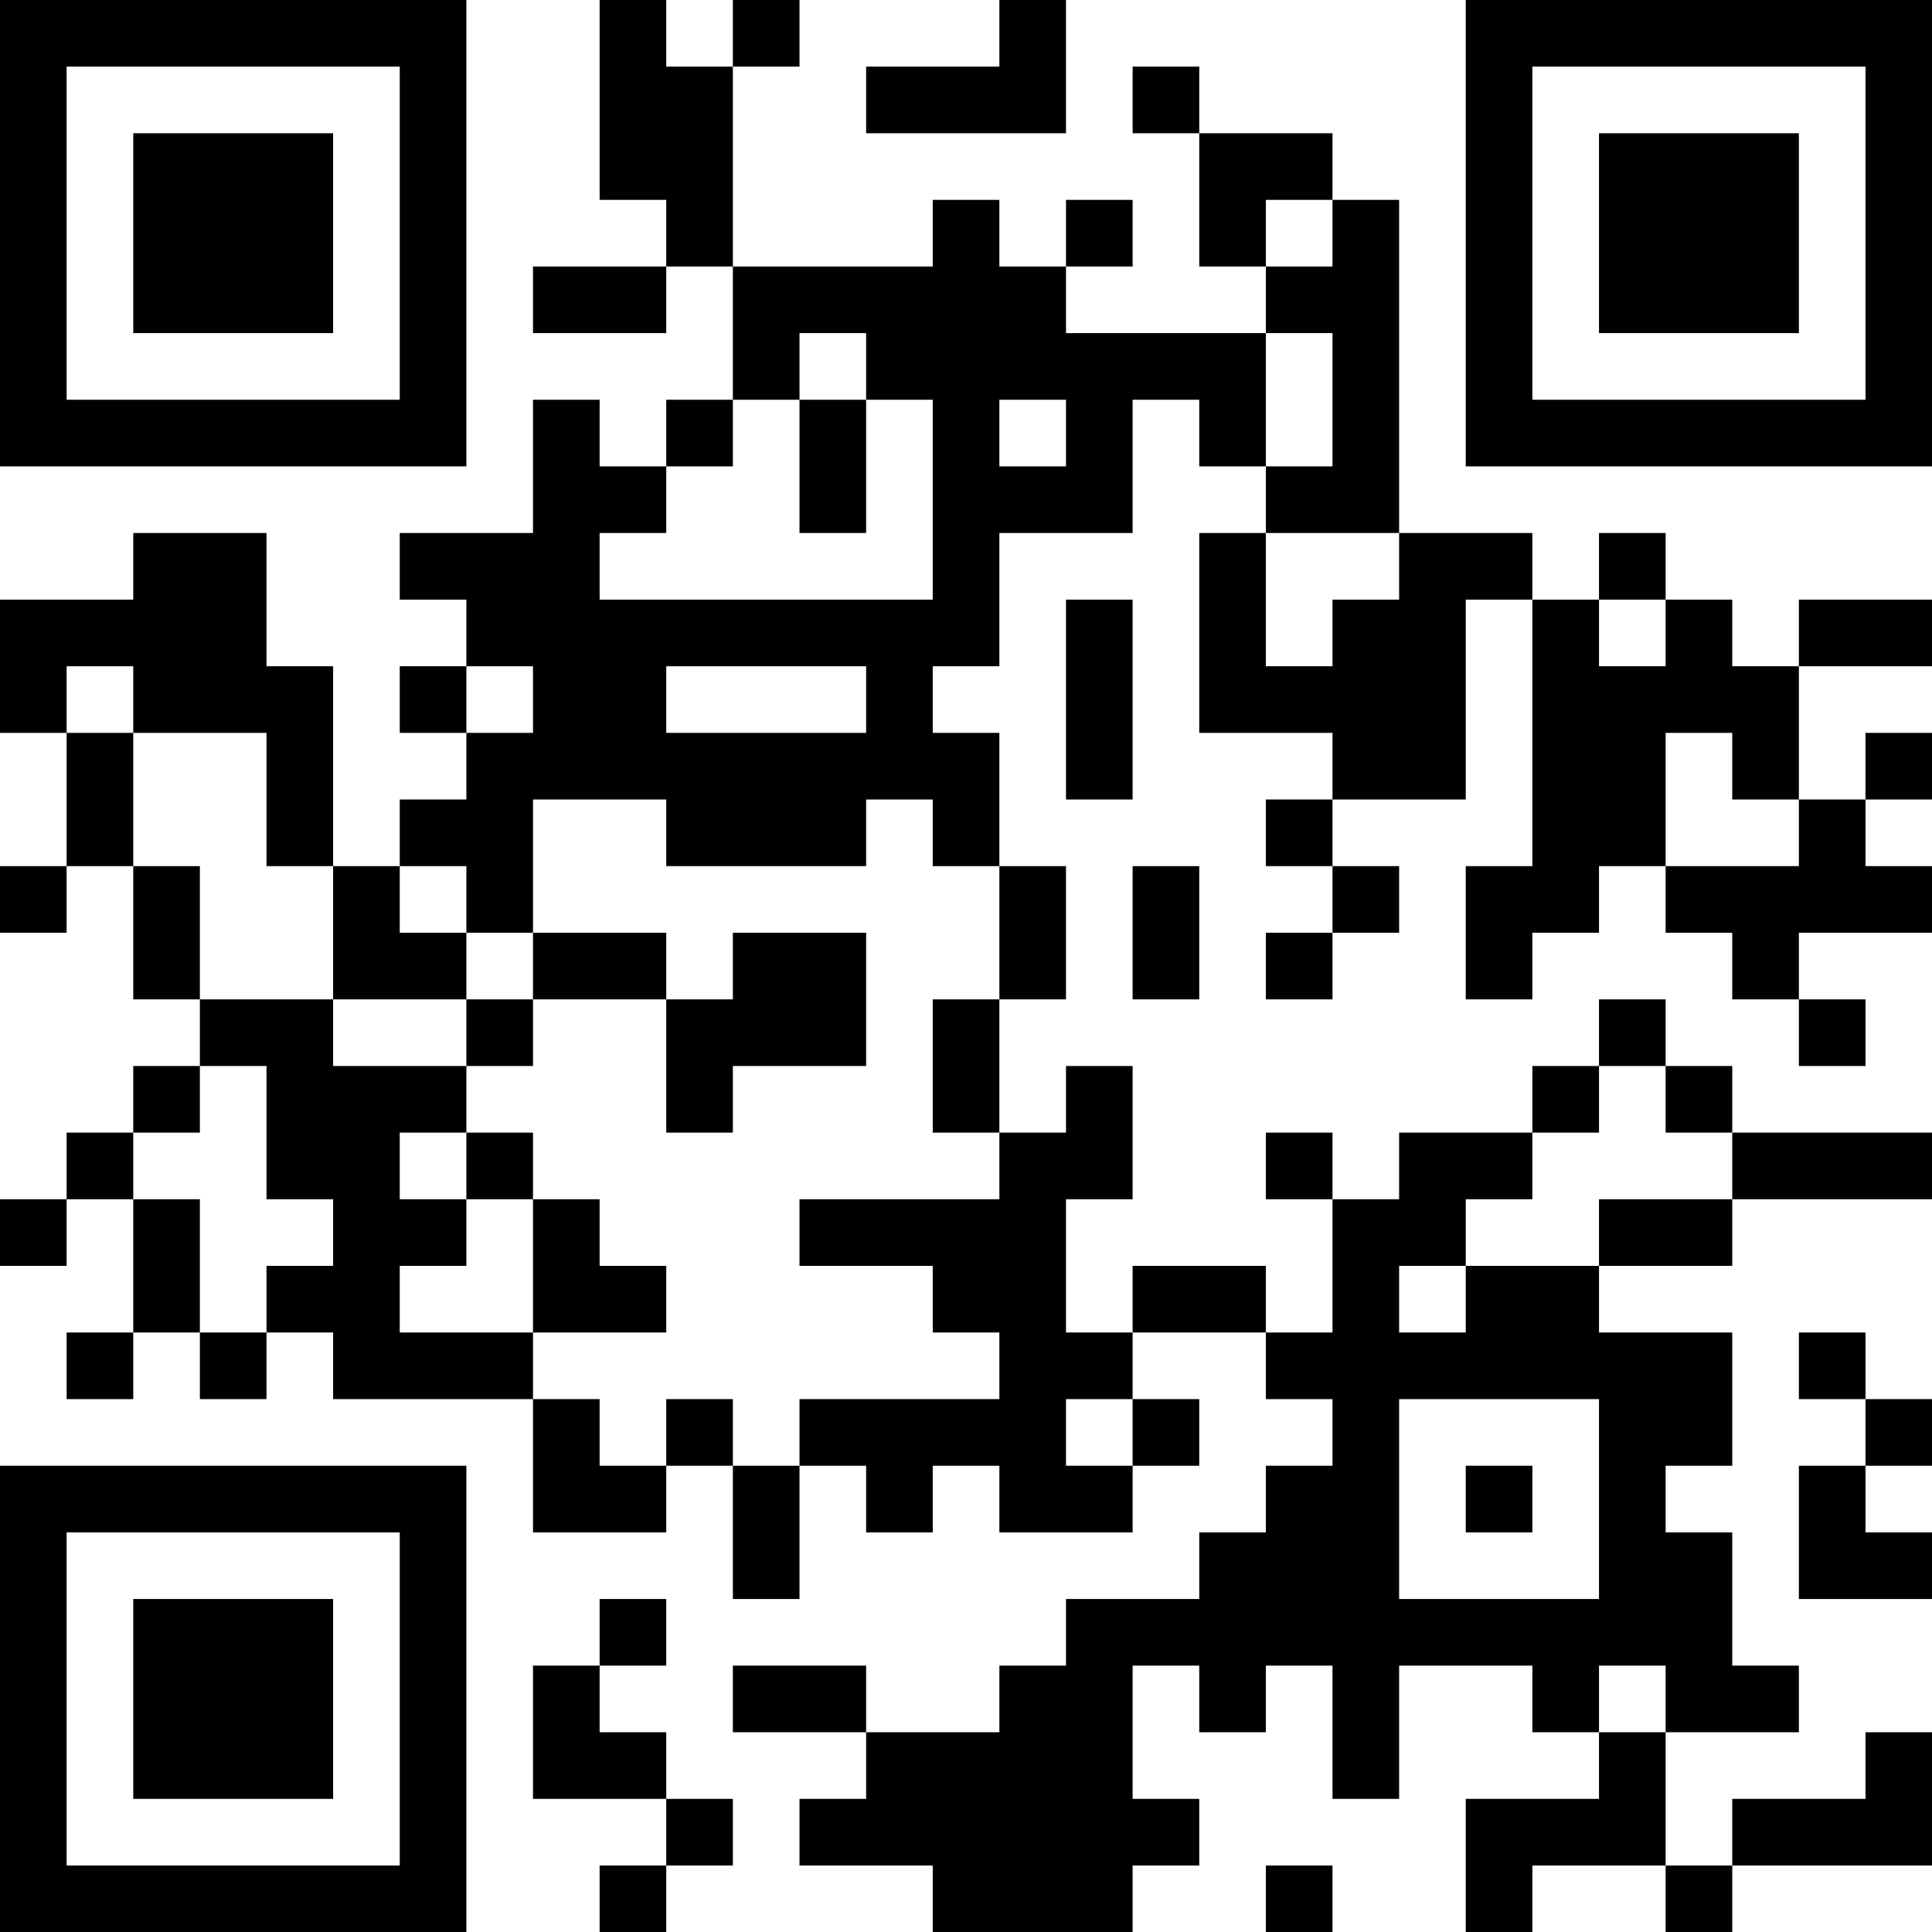 <?xml version="1.0" encoding="UTF-8"?>
<svg xmlns="http://www.w3.org/2000/svg" version="1.1" width="200" height="200" viewBox="0 0 200 200"><rect x="0" y="0" width="200" height="200" fill="#ffffff"/><g transform="scale(6.897)"><g transform="translate(0,0)"><path fill-rule="evenodd" d="M9 0L9 3L10 3L10 4L8 4L8 5L10 5L10 4L11 4L11 6L10 6L10 7L9 7L9 6L8 6L8 8L6 8L6 9L7 9L7 10L6 10L6 11L7 11L7 12L6 12L6 13L5 13L5 10L4 10L4 8L2 8L2 9L0 9L0 11L1 11L1 13L0 13L0 14L1 14L1 13L2 13L2 15L3 15L3 16L2 16L2 17L1 17L1 18L0 18L0 19L1 19L1 18L2 18L2 20L1 20L1 21L2 21L2 20L3 20L3 21L4 21L4 20L5 20L5 21L8 21L8 23L10 23L10 22L11 22L11 24L12 24L12 22L13 22L13 23L14 23L14 22L15 22L15 23L17 23L17 22L18 22L18 21L17 21L17 20L19 20L19 21L20 21L20 22L19 22L19 23L18 23L18 24L16 24L16 25L15 25L15 26L13 26L13 25L11 25L11 26L13 26L13 27L12 27L12 28L14 28L14 29L17 29L17 28L18 28L18 27L17 27L17 25L18 25L18 26L19 26L19 25L20 25L20 27L21 27L21 25L23 25L23 26L24 26L24 27L22 27L22 29L23 29L23 28L25 28L25 29L26 29L26 28L29 28L29 26L28 26L28 27L26 27L26 28L25 28L25 26L27 26L27 25L26 25L26 23L25 23L25 22L26 22L26 20L24 20L24 19L26 19L26 18L29 18L29 17L26 17L26 16L25 16L25 15L24 15L24 16L23 16L23 17L21 17L21 18L20 18L20 17L19 17L19 18L20 18L20 20L19 20L19 19L17 19L17 20L16 20L16 18L17 18L17 16L16 16L16 17L15 17L15 15L16 15L16 13L15 13L15 11L14 11L14 10L15 10L15 8L17 8L17 6L18 6L18 7L19 7L19 8L18 8L18 11L20 11L20 12L19 12L19 13L20 13L20 14L19 14L19 15L20 15L20 14L21 14L21 13L20 13L20 12L22 12L22 9L23 9L23 13L22 13L22 15L23 15L23 14L24 14L24 13L25 13L25 14L26 14L26 15L27 15L27 16L28 16L28 15L27 15L27 14L29 14L29 13L28 13L28 12L29 12L29 11L28 11L28 12L27 12L27 10L29 10L29 9L27 9L27 10L26 10L26 9L25 9L25 8L24 8L24 9L23 9L23 8L21 8L21 3L20 3L20 2L18 2L18 1L17 1L17 2L18 2L18 4L19 4L19 5L16 5L16 4L17 4L17 3L16 3L16 4L15 4L15 3L14 3L14 4L11 4L11 1L12 1L12 0L11 0L11 1L10 1L10 0ZM15 0L15 1L13 1L13 2L16 2L16 0ZM19 3L19 4L20 4L20 3ZM12 5L12 6L11 6L11 7L10 7L10 8L9 8L9 9L14 9L14 6L13 6L13 5ZM19 5L19 7L20 7L20 5ZM12 6L12 8L13 8L13 6ZM15 6L15 7L16 7L16 6ZM19 8L19 10L20 10L20 9L21 9L21 8ZM16 9L16 12L17 12L17 9ZM24 9L24 10L25 10L25 9ZM1 10L1 11L2 11L2 13L3 13L3 15L5 15L5 16L7 16L7 17L6 17L6 18L7 18L7 19L6 19L6 20L8 20L8 21L9 21L9 22L10 22L10 21L11 21L11 22L12 22L12 21L15 21L15 20L14 20L14 19L12 19L12 18L15 18L15 17L14 17L14 15L15 15L15 13L14 13L14 12L13 12L13 13L10 13L10 12L8 12L8 14L7 14L7 13L6 13L6 14L7 14L7 15L5 15L5 13L4 13L4 11L2 11L2 10ZM7 10L7 11L8 11L8 10ZM10 10L10 11L13 11L13 10ZM25 11L25 13L27 13L27 12L26 12L26 11ZM17 13L17 15L18 15L18 13ZM8 14L8 15L7 15L7 16L8 16L8 15L10 15L10 17L11 17L11 16L13 16L13 14L11 14L11 15L10 15L10 14ZM3 16L3 17L2 17L2 18L3 18L3 20L4 20L4 19L5 19L5 18L4 18L4 16ZM24 16L24 17L23 17L23 18L22 18L22 19L21 19L21 20L22 20L22 19L24 19L24 18L26 18L26 17L25 17L25 16ZM7 17L7 18L8 18L8 20L10 20L10 19L9 19L9 18L8 18L8 17ZM27 20L27 21L28 21L28 22L27 22L27 24L29 24L29 23L28 23L28 22L29 22L29 21L28 21L28 20ZM16 21L16 22L17 22L17 21ZM21 21L21 24L24 24L24 21ZM22 22L22 23L23 23L23 22ZM9 24L9 25L8 25L8 27L10 27L10 28L9 28L9 29L10 29L10 28L11 28L11 27L10 27L10 26L9 26L9 25L10 25L10 24ZM24 25L24 26L25 26L25 25ZM19 28L19 29L20 29L20 28ZM0 0L0 7L7 7L7 0ZM1 1L1 6L6 6L6 1ZM2 2L2 5L5 5L5 2ZM22 0L22 7L29 7L29 0ZM23 1L23 6L28 6L28 1ZM24 2L24 5L27 5L27 2ZM0 22L0 29L7 29L7 22ZM1 23L1 28L6 28L6 23ZM2 24L2 27L5 27L5 24Z" fill="#000000"/></g></g></svg>
